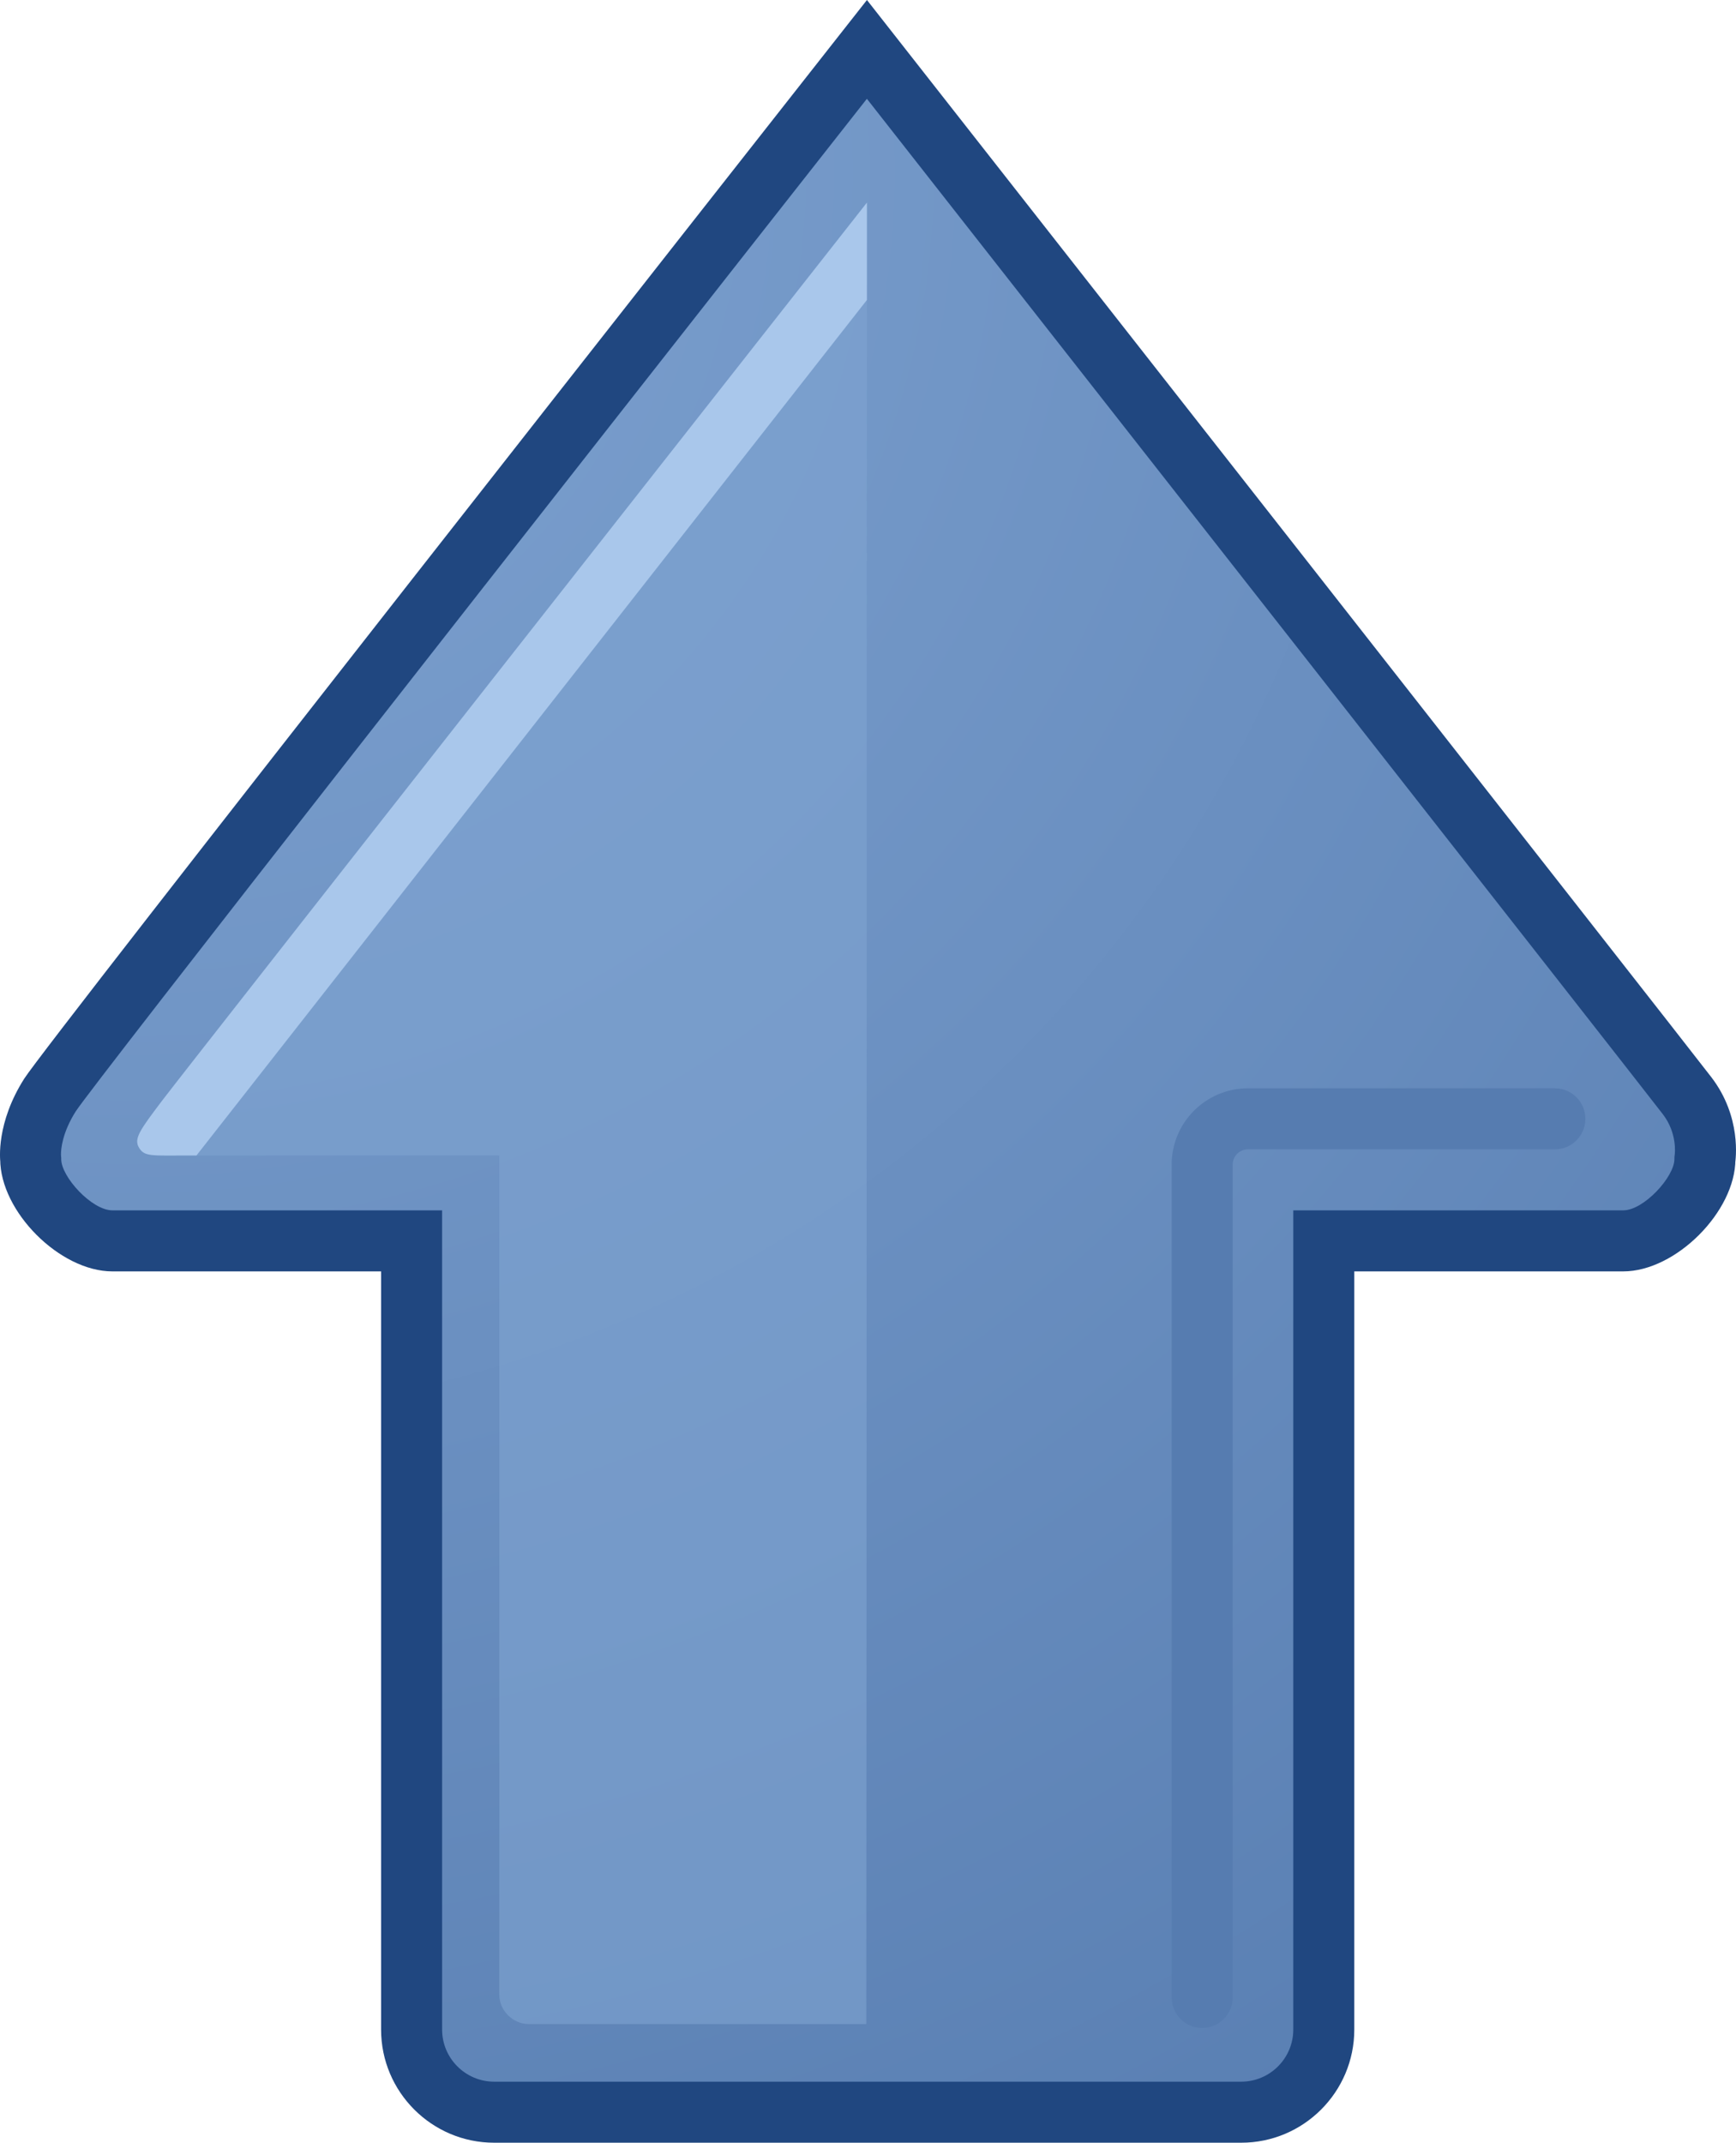 <?xml version="1.0" encoding="iso-8859-1"?>
<!-- Generator: Adobe Illustrator 12.0.1, SVG Export Plug-In . SVG Version: 6.00 Build 51448)  -->
<!DOCTYPE svg PUBLIC "-//W3C//DTD SVG 1.0//EN" "http://www.w3.org/TR/2001/REC-SVG-20010904/DTD/svg10.dtd">
<svg  version="1.0" id="Arrow__x28_Up_x29_" xmlns="http://www.w3.org/2000/svg" xmlns:xlink="http://www.w3.org/1999/xlink" width="227.603" height="280.826"
	 viewBox="0 0 227.603 280.826" overflow="visible" enable-background="new 0 0 227.603 280.826"
	 xml:space="preserve">
<g>
	<radialGradient id="XMLID_2_" cx="17.636" cy="22.633" r="326.99" gradientUnits="userSpaceOnUse">
		<stop  offset="0" style="stop-color:#7FA3D1"/>
		<stop  offset="1" style="stop-color:#567CB0"/>
	</radialGradient>
	<path fill="url(#XMLID_2_)" enable-background="new    " d="M221.199,143.613
		c-3.812-4.979-107.54-137.139-107.54-137.139S9.568,138.761,6.552,143.516
		c-3.016,4.754-2.526,8.408-2.526,8.408c0,4.525,5.822,10.704,10.704,10.704h39.234
		v103.369c0,5.98,4.848,10.828,10.828,10.828h97.939
		c5.979,0,10.827-4.848,10.827-10.828V162.628h39.266
		c4.882,0,10.702-6.179,10.702-10.704C223.526,151.924,224.248,147.595,221.199,143.613
		z"/>
	<path fill="#204780" d="M110.516,4C99.849,17.557,6.211,136.585,3.174,141.374
		c-3.689,5.816-3.183,10.561-3.112,11.082l-0.036-0.531
		c0,6.871,7.833,14.704,14.704,14.704c0,0,28.782,0,35.234,0c0,7.393,0,99.369,0,99.369
		c0,8.177,6.652,14.828,14.828,14.828h97.939c8.176,0,14.827-6.651,14.827-14.828
		c0,0,0-91.977,0-99.369c6.453,0,35.266,0,35.266,0c6.87,0,14.702-7.833,14.702-14.704
		l-0.055,0.658c0.104-0.619,0.893-6.191-3.097-11.401l0,0
		C220.591,136.239,121.042,9.401,116.806,4.004L113.663,0L110.516,4z M8.026,151.924
		v-0.164l-0.024-0.271c-0.001-0.016-0.007-0.087-0.007-0.208
		c0-0.661,0.154-2.816,1.935-5.623c2.395-3.679,62.168-79.885,103.725-132.711
		c17.316,22.064,100.985,128.679,104.368,133.097l0,0
		c1.898,2.48,1.563,5.168,1.548,5.281l-0.035,0.265l-0.01,0.334
		c0,2.309-4.007,6.704-6.702,6.704h-43.266v107.369c0,3.765-3.062,6.828-6.827,6.828
		H64.792c-3.765,0-6.828-3.063-6.828-6.828V158.628h-43.234
		C12.034,158.628,8.026,154.233,8.026,151.924z"/>
	<path opacity="0.6" fill="#7FA3D1" d="M113.659,26.557c0,0-89.047,113.249-92.439,117.743
		c-2.888,3.826-3.708,4.947-2.983,6.13s1.601,1.006,6.483,1.006h40.744v110.008
		c0,2.127,1.86,3.828,3.828,3.828h44.291L113.659,26.557z"/>
	<path fill="#A9C7EB" d="M113.659,26.557c0,0-47.192,60.019-74.174,94.402L26.705,137.262
		c-3.062,3.912-5.034,6.441-5.485,7.038c-2.888,3.826-3.708,4.947-2.983,6.13
		s1.601,1.006,6.483,1.006h1.038l87.898-112.118L113.659,26.557z"/>
	<path fill="#567CB0" d="M163.613,142.633c-5.514,0-10,4.486-10,10v109.152c0,2.209,1.791,4,4,4
		s4-1.791,4-4V152.633c0-1.103,0.897-2,2-2h40.242c2.209,0,4-1.791,4-4s-1.791-4-4-4H163.613z"
		/>
</g>
</svg>
